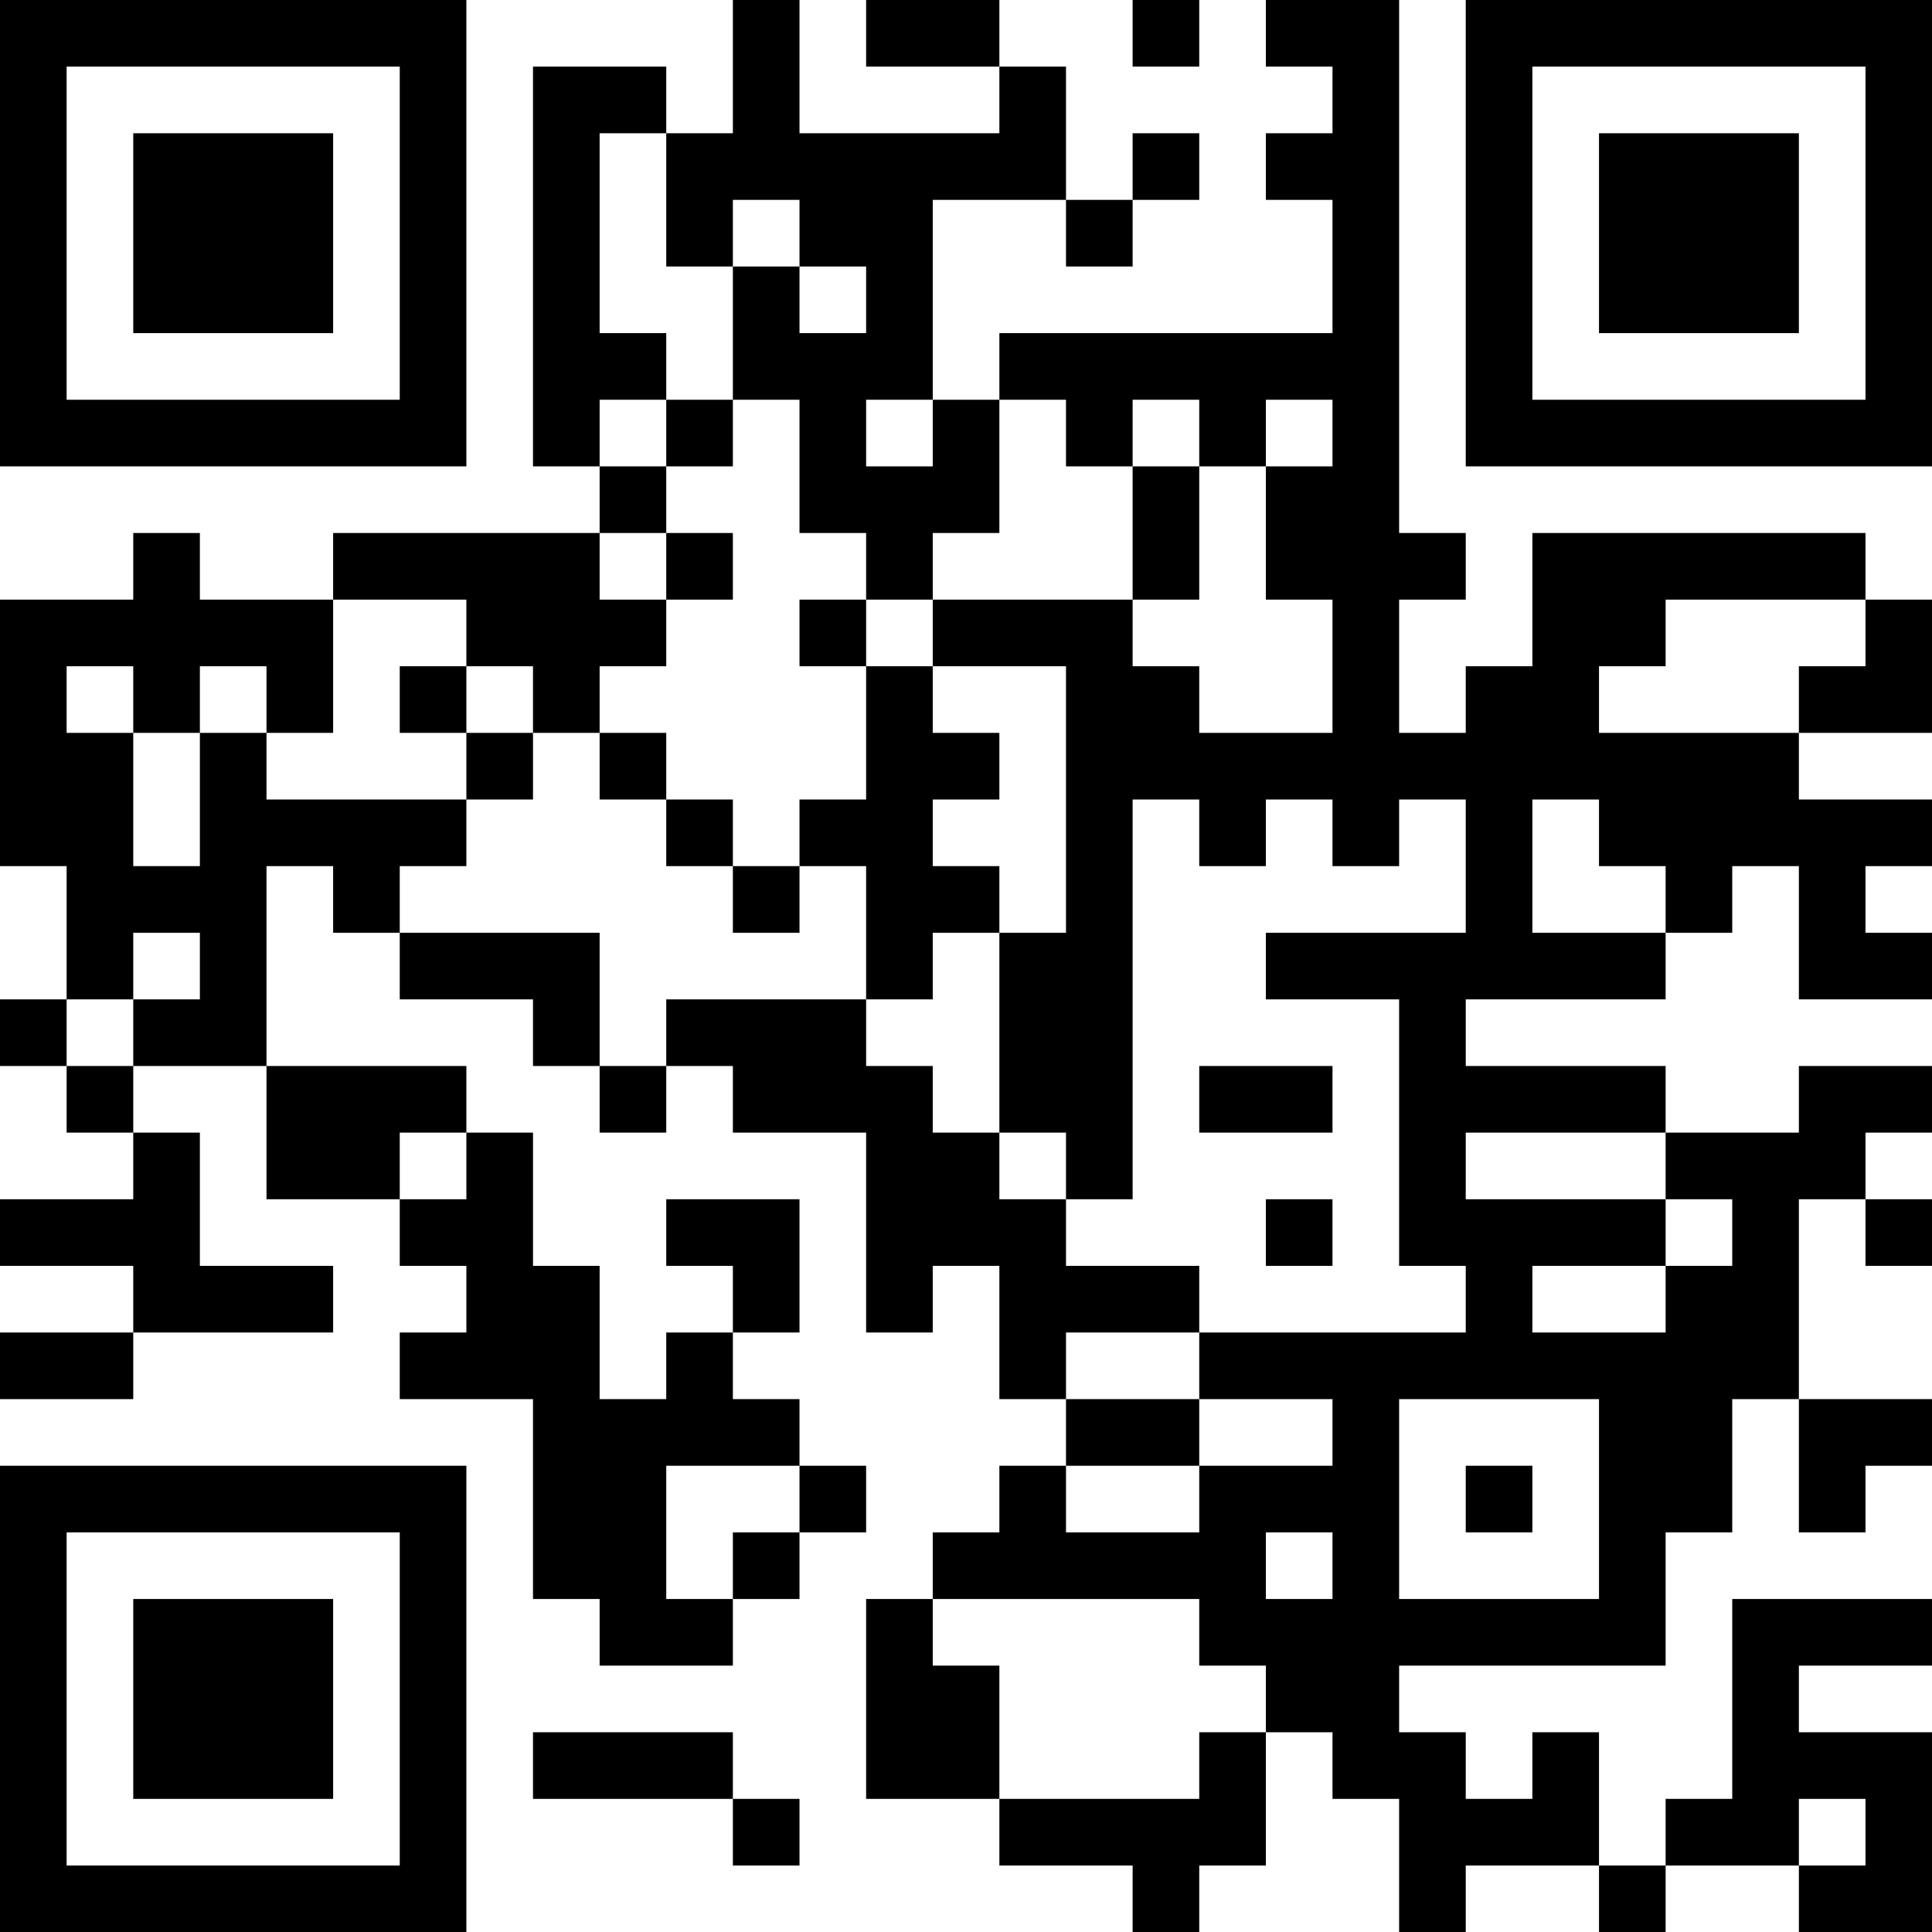 <?xml version="1.0" encoding="UTF-8"?>
<svg xmlns="http://www.w3.org/2000/svg" version="1.1" width="200" height="200" viewBox="0 0 200 200"><rect x="0" y="0" width="200" height="200" fill="#ffffff"/><g transform="scale(6.897)"><g transform="translate(0,0)"><path fill-rule="evenodd" d="M11 0L11 2L10 2L10 1L8 1L8 7L9 7L9 8L5 8L5 9L3 9L3 8L2 8L2 9L0 9L0 13L1 13L1 15L0 15L0 16L1 16L1 17L2 17L2 18L0 18L0 19L2 19L2 20L0 20L0 21L2 21L2 20L5 20L5 19L3 19L3 17L2 17L2 16L4 16L4 18L6 18L6 19L7 19L7 20L6 20L6 21L8 21L8 24L9 24L9 25L11 25L11 24L12 24L12 23L13 23L13 22L12 22L12 21L11 21L11 20L12 20L12 18L10 18L10 19L11 19L11 20L10 20L10 21L9 21L9 19L8 19L8 17L7 17L7 16L4 16L4 13L5 13L5 14L6 14L6 15L8 15L8 16L9 16L9 17L10 17L10 16L11 16L11 17L13 17L13 20L14 20L14 19L15 19L15 21L16 21L16 22L15 22L15 23L14 23L14 24L13 24L13 27L15 27L15 28L17 28L17 29L18 29L18 28L19 28L19 26L20 26L20 27L21 27L21 29L22 29L22 28L24 28L24 29L25 29L25 28L27 28L27 29L29 29L29 26L27 26L27 25L29 25L29 24L26 24L26 27L25 27L25 28L24 28L24 26L23 26L23 27L22 27L22 26L21 26L21 25L25 25L25 23L26 23L26 21L27 21L27 23L28 23L28 22L29 22L29 21L27 21L27 18L28 18L28 19L29 19L29 18L28 18L28 17L29 17L29 16L27 16L27 17L25 17L25 16L22 16L22 15L25 15L25 14L26 14L26 13L27 13L27 15L29 15L29 14L28 14L28 13L29 13L29 12L27 12L27 11L29 11L29 9L28 9L28 8L23 8L23 10L22 10L22 11L21 11L21 9L22 9L22 8L21 8L21 0L19 0L19 1L20 1L20 2L19 2L19 3L20 3L20 5L15 5L15 6L14 6L14 3L16 3L16 4L17 4L17 3L18 3L18 2L17 2L17 3L16 3L16 1L15 1L15 0L13 0L13 1L15 1L15 2L12 2L12 0ZM17 0L17 1L18 1L18 0ZM9 2L9 5L10 5L10 6L9 6L9 7L10 7L10 8L9 8L9 9L10 9L10 10L9 10L9 11L8 11L8 10L7 10L7 9L5 9L5 11L4 11L4 10L3 10L3 11L2 11L2 10L1 10L1 11L2 11L2 13L3 13L3 11L4 11L4 12L7 12L7 13L6 13L6 14L9 14L9 16L10 16L10 15L13 15L13 16L14 16L14 17L15 17L15 18L16 18L16 19L18 19L18 20L16 20L16 21L18 21L18 22L16 22L16 23L18 23L18 22L20 22L20 21L18 21L18 20L22 20L22 19L21 19L21 15L19 15L19 14L22 14L22 12L21 12L21 13L20 13L20 12L19 12L19 13L18 13L18 12L17 12L17 18L16 18L16 17L15 17L15 14L16 14L16 10L14 10L14 9L17 9L17 10L18 10L18 11L20 11L20 9L19 9L19 7L20 7L20 6L19 6L19 7L18 7L18 6L17 6L17 7L16 7L16 6L15 6L15 8L14 8L14 9L13 9L13 8L12 8L12 6L11 6L11 4L12 4L12 5L13 5L13 4L12 4L12 3L11 3L11 4L10 4L10 2ZM10 6L10 7L11 7L11 6ZM13 6L13 7L14 7L14 6ZM17 7L17 9L18 9L18 7ZM10 8L10 9L11 9L11 8ZM12 9L12 10L13 10L13 12L12 12L12 13L11 13L11 12L10 12L10 11L9 11L9 12L10 12L10 13L11 13L11 14L12 14L12 13L13 13L13 15L14 15L14 14L15 14L15 13L14 13L14 12L15 12L15 11L14 11L14 10L13 10L13 9ZM25 9L25 10L24 10L24 11L27 11L27 10L28 10L28 9ZM6 10L6 11L7 11L7 12L8 12L8 11L7 11L7 10ZM23 12L23 14L25 14L25 13L24 13L24 12ZM2 14L2 15L1 15L1 16L2 16L2 15L3 15L3 14ZM18 16L18 17L20 17L20 16ZM6 17L6 18L7 18L7 17ZM22 17L22 18L25 18L25 19L23 19L23 20L25 20L25 19L26 19L26 18L25 18L25 17ZM19 18L19 19L20 19L20 18ZM21 21L21 24L24 24L24 21ZM10 22L10 24L11 24L11 23L12 23L12 22ZM22 22L22 23L23 23L23 22ZM19 23L19 24L20 24L20 23ZM14 24L14 25L15 25L15 27L18 27L18 26L19 26L19 25L18 25L18 24ZM8 26L8 27L11 27L11 28L12 28L12 27L11 27L11 26ZM27 27L27 28L28 28L28 27ZM0 0L0 7L7 7L7 0ZM1 1L1 6L6 6L6 1ZM2 2L2 5L5 5L5 2ZM22 0L22 7L29 7L29 0ZM23 1L23 6L28 6L28 1ZM24 2L24 5L27 5L27 2ZM0 22L0 29L7 29L7 22ZM1 23L1 28L6 28L6 23ZM2 24L2 27L5 27L5 24Z" fill="#000000"/></g></g></svg>
